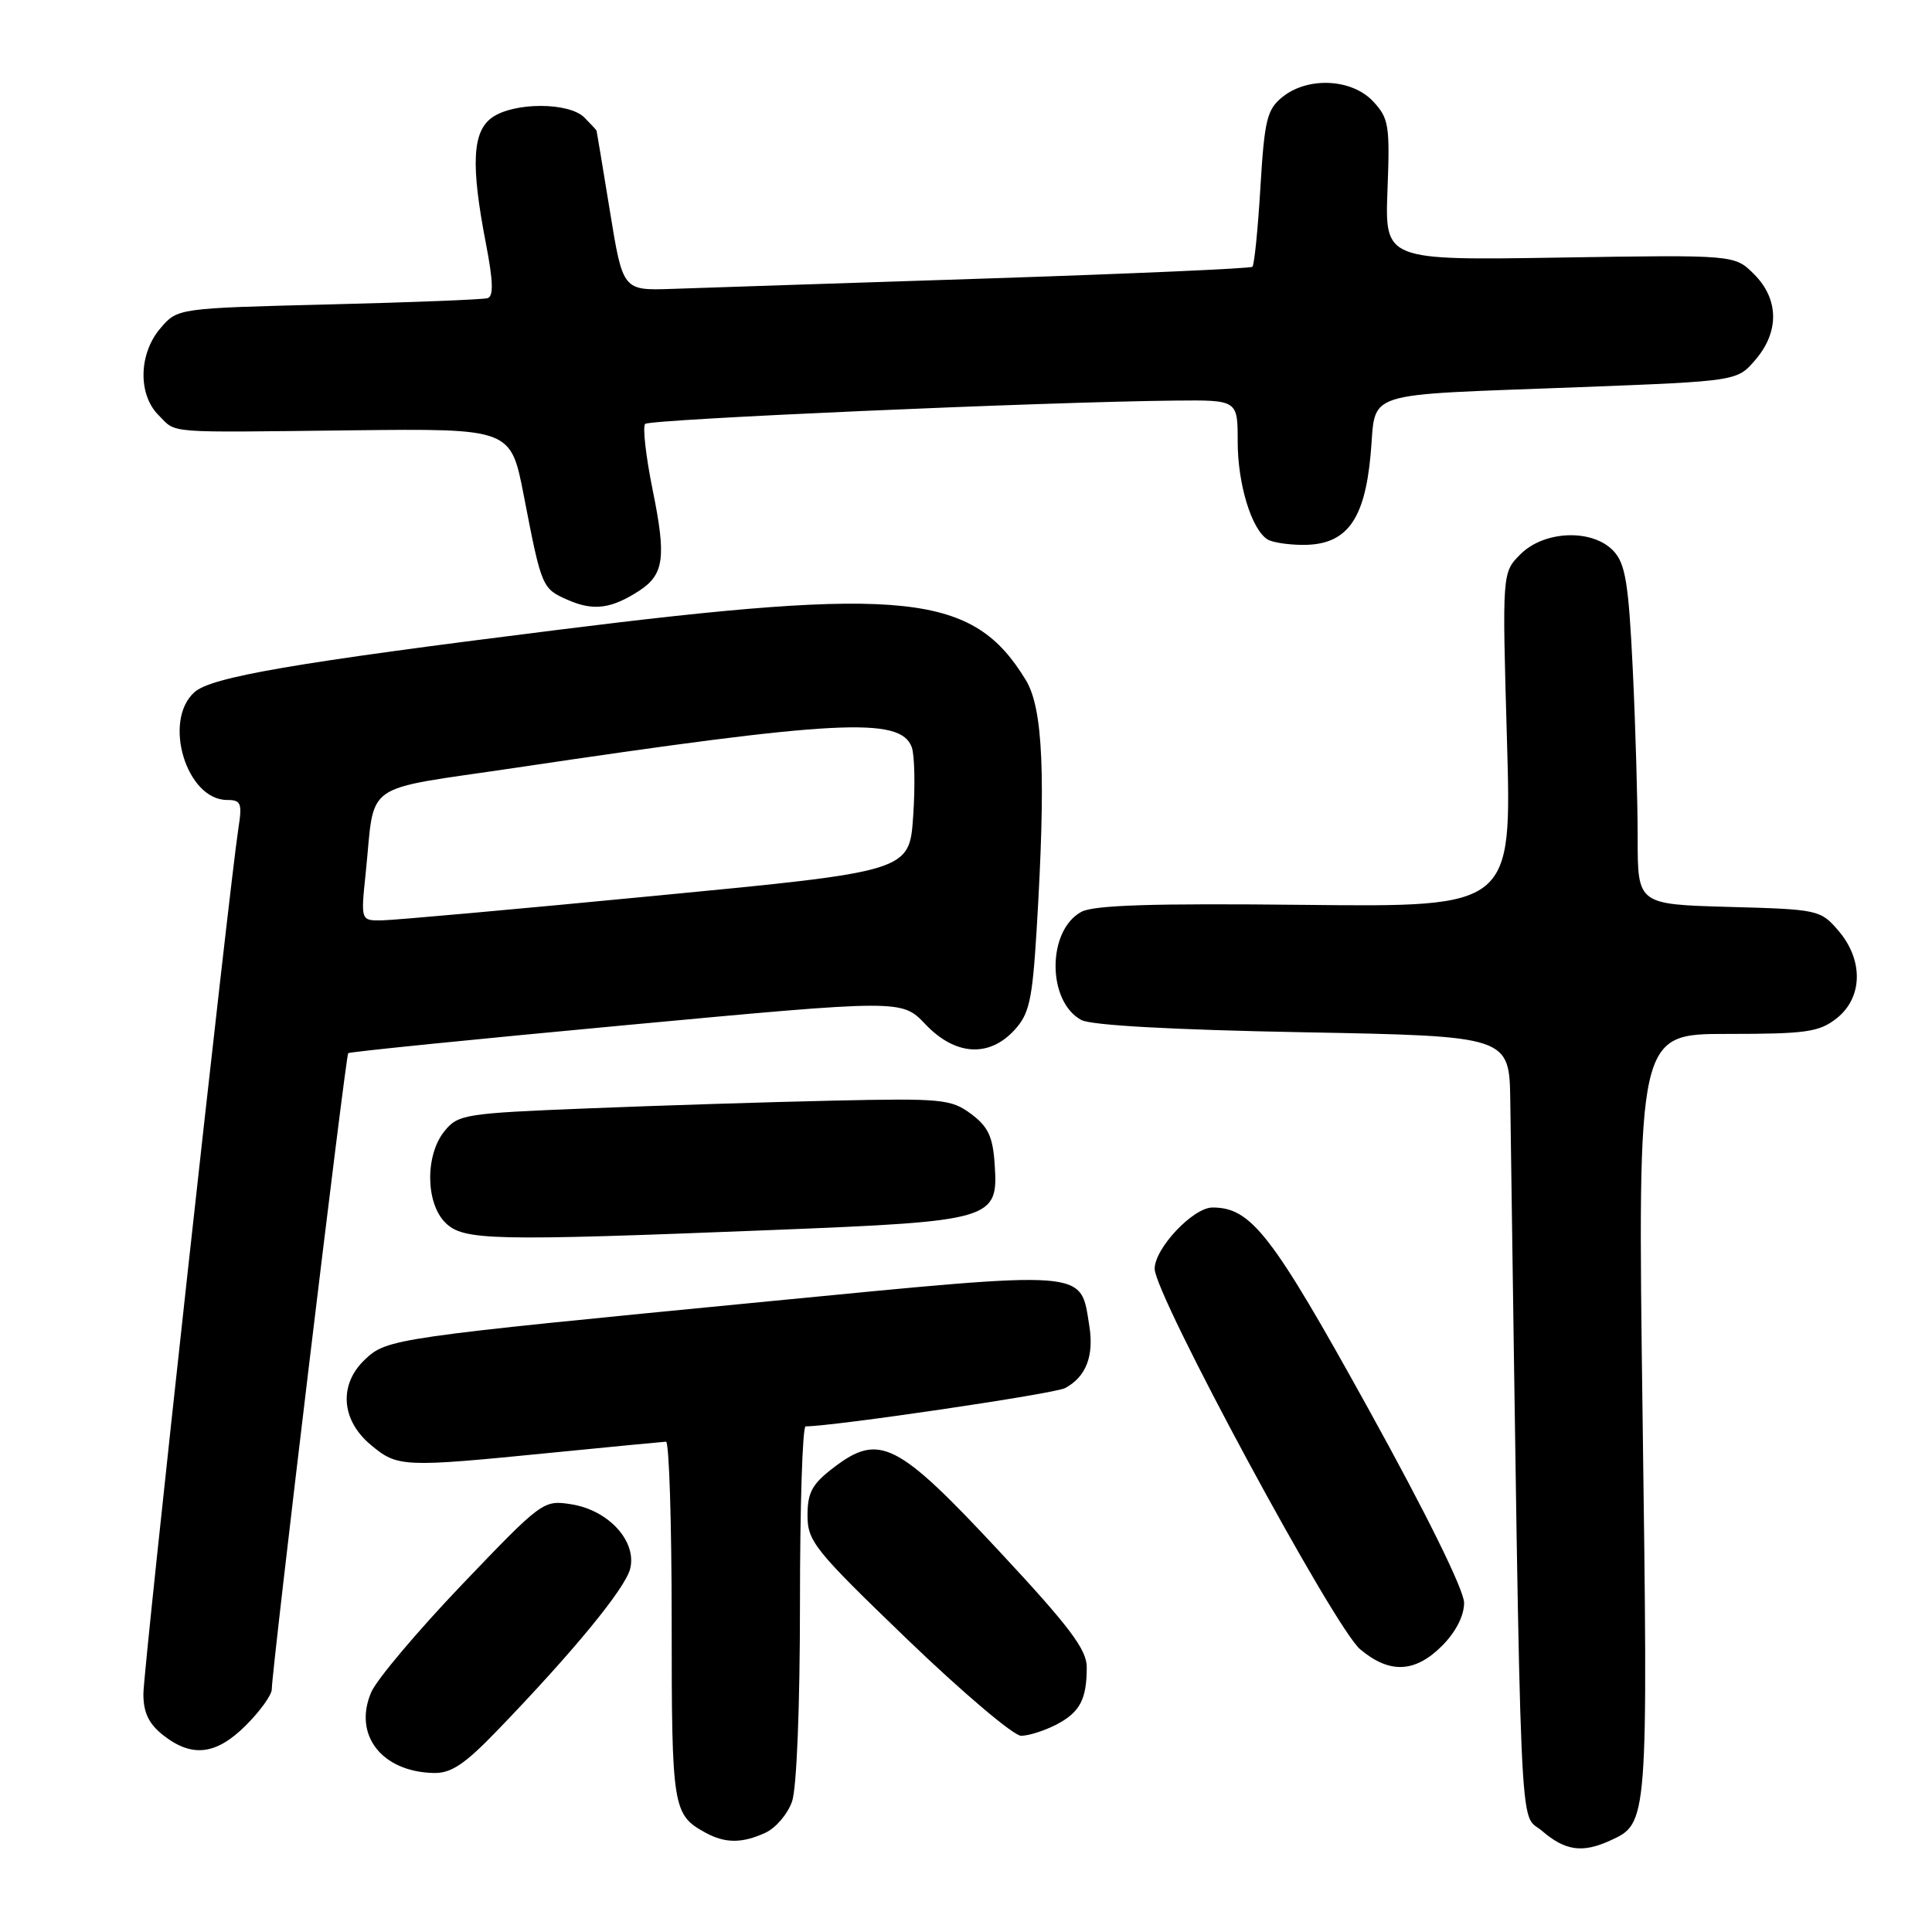 <?xml version="1.0" encoding="UTF-8" standalone="no"?>
<!DOCTYPE svg PUBLIC "-//W3C//DTD SVG 1.1//EN" "http://www.w3.org/Graphics/SVG/1.1/DTD/svg11.dtd" >
<svg xmlns="http://www.w3.org/2000/svg" xmlns:xlink="http://www.w3.org/1999/xlink" version="1.1" viewBox="0 0 256 256">
 <g >
 <path fill="currentColor"
d=" M 213.34 243.89 C 218.39 241.59 218.38 241.76 217.65 187.51 C 216.98 137.00 216.98 137.00 228.85 137.00 C 239.35 137.00 241.04 136.76 243.37 134.93 C 246.84 132.19 246.94 127.20 243.59 123.31 C 241.23 120.56 240.91 120.49 229.09 120.17 C 217.00 119.83 217.00 119.83 217.00 111.07 C 217.00 106.26 216.71 96.18 216.35 88.68 C 215.80 77.29 215.38 74.71 213.81 73.02 C 211.04 70.05 204.64 70.27 201.47 73.44 C 199.04 75.87 199.04 75.87 199.68 98.03 C 200.32 120.19 200.32 120.19 172.91 119.90 C 152.76 119.68 144.91 119.93 143.27 120.83 C 138.72 123.32 138.74 132.72 143.29 135.16 C 144.61 135.86 155.48 136.46 172.69 136.78 C 200.00 137.29 200.00 137.29 200.12 145.89 C 201.58 247.71 201.25 239.96 204.31 242.59 C 207.39 245.24 209.66 245.57 213.34 243.89 Z  M 101.40 242.86 C 102.78 242.24 104.37 240.37 104.95 238.71 C 105.57 236.94 106.00 226.08 106.00 212.35 C 106.00 199.51 106.34 189.00 106.75 189.00 C 110.51 188.99 139.73 184.68 141.13 183.93 C 143.90 182.45 144.98 179.67 144.34 175.68 C 143.12 168.16 144.69 168.28 101.77 172.44 C 52.23 177.25 51.28 177.38 48.38 180.12 C 44.88 183.41 45.17 188.12 49.08 191.41 C 52.67 194.43 53.28 194.46 73.00 192.50 C 80.97 191.71 87.84 191.05 88.25 191.03 C 88.66 191.01 89.00 201.71 89.00 214.81 C 89.00 239.67 89.13 240.45 93.50 242.85 C 96.09 244.26 98.32 244.27 101.40 242.86 Z  M 65.95 229.24 C 76.01 218.81 82.84 210.49 83.50 207.87 C 84.41 204.24 80.66 200.12 75.73 199.33 C 72.00 198.74 71.85 198.85 61.23 209.95 C 55.33 216.13 49.91 222.55 49.19 224.23 C 46.77 229.86 50.56 234.77 57.45 234.93 C 59.78 234.99 61.58 233.78 65.95 229.24 Z  M 32.60 228.60 C 34.47 226.73 36.01 224.59 36.01 223.85 C 36.04 221.10 45.80 139.87 46.14 139.55 C 46.34 139.37 62.92 137.70 83.00 135.83 C 119.50 132.43 119.50 132.43 122.62 135.72 C 126.55 139.86 131.02 140.16 134.39 136.52 C 136.38 134.37 136.78 132.60 137.35 123.36 C 138.60 102.81 138.22 93.87 135.92 90.10 C 128.91 78.61 120.12 77.67 73.67 83.49 C 38.92 87.83 27.98 89.71 25.75 91.73 C 21.53 95.54 24.71 106.00 30.09 106.00 C 31.94 106.00 32.11 106.43 31.59 109.75 C 30.38 117.57 19.00 221.18 19.00 224.44 C 19.00 226.94 19.71 228.41 21.63 229.93 C 25.45 232.93 28.66 232.54 32.60 228.60 Z  M 139.93 228.54 C 143.09 226.90 144.00 225.20 144.00 220.91 C 144.00 218.57 141.71 215.53 132.38 205.52 C 118.91 191.06 116.51 189.85 110.49 194.44 C 107.61 196.63 107.00 197.75 107.00 200.80 C 107.00 204.24 107.94 205.40 120.25 217.25 C 127.54 224.26 134.31 230.00 135.30 230.00 C 136.29 230.00 138.37 229.34 139.93 228.54 Z  M 191.08 218.08 C 192.90 216.25 194.00 214.11 194.00 212.38 C 194.00 210.70 189.00 200.56 181.32 186.68 C 168.54 163.56 165.80 160.01 160.67 160.00 C 158.10 160.00 153.00 165.40 153.00 168.12 C 153.00 171.59 176.79 215.64 180.22 218.53 C 184.11 221.81 187.49 221.67 191.08 218.08 Z  M 102.44 162.98 C 131.66 161.81 132.29 161.62 131.80 154.29 C 131.56 150.61 130.94 149.29 128.67 147.60 C 126.03 145.64 124.82 145.52 110.34 145.84 C 101.81 146.03 87.17 146.49 77.81 146.87 C 61.58 147.52 60.69 147.66 58.89 149.89 C 56.33 153.05 56.38 159.38 59.00 162.00 C 61.39 164.39 65.02 164.47 102.44 162.98 Z  M 84.71 78.27 C 88.00 76.12 88.30 73.84 86.48 64.92 C 85.58 60.47 85.13 56.54 85.49 56.17 C 86.12 55.55 138.32 53.25 155.75 53.08 C 164.00 53.00 164.00 53.00 164.00 58.53 C 164.00 64.15 165.84 70.17 167.96 71.48 C 168.61 71.88 170.74 72.20 172.69 72.20 C 178.40 72.20 180.81 68.98 181.61 60.27 C 182.42 51.59 179.79 52.44 209.34 51.30 C 230.18 50.50 230.18 50.50 232.59 47.69 C 235.79 43.97 235.73 39.64 232.42 36.33 C 229.85 33.76 229.85 33.76 206.67 34.13 C 183.50 34.50 183.50 34.50 183.85 25.17 C 184.18 16.59 184.03 15.66 181.93 13.42 C 179.10 10.41 173.28 10.14 169.92 12.86 C 167.88 14.51 167.55 15.89 167.01 24.83 C 166.68 30.39 166.20 35.12 165.95 35.35 C 165.70 35.58 149.75 36.28 130.50 36.91 C 111.25 37.54 92.58 38.15 89.02 38.28 C 82.53 38.50 82.53 38.50 80.82 28.00 C 79.88 22.22 79.08 17.42 79.05 17.32 C 79.02 17.22 78.29 16.44 77.43 15.57 C 75.39 13.53 68.13 13.52 65.22 15.56 C 62.58 17.41 62.36 21.82 64.40 32.34 C 65.35 37.26 65.41 39.26 64.61 39.51 C 64.00 39.69 54.51 40.07 43.52 40.34 C 23.53 40.84 23.53 40.84 21.27 43.48 C 18.38 46.83 18.25 52.25 21.00 55.00 C 23.47 57.47 21.46 57.31 46.59 57.02 C 67.68 56.78 67.68 56.78 69.40 65.64 C 71.78 77.94 71.81 78.01 75.35 79.54 C 78.67 80.98 81.06 80.65 84.71 78.27 Z  M 48.45 115.75 C 49.75 103.29 47.58 104.82 68.28 101.74 C 110.91 95.39 119.30 94.95 120.81 99.00 C 121.19 100.02 121.28 104.15 121.00 108.16 C 120.50 115.46 120.50 115.46 87.00 118.68 C 68.57 120.46 52.22 121.93 50.65 121.95 C 47.80 122.00 47.80 122.00 48.45 115.75 Z "/>
</g>
</svg>